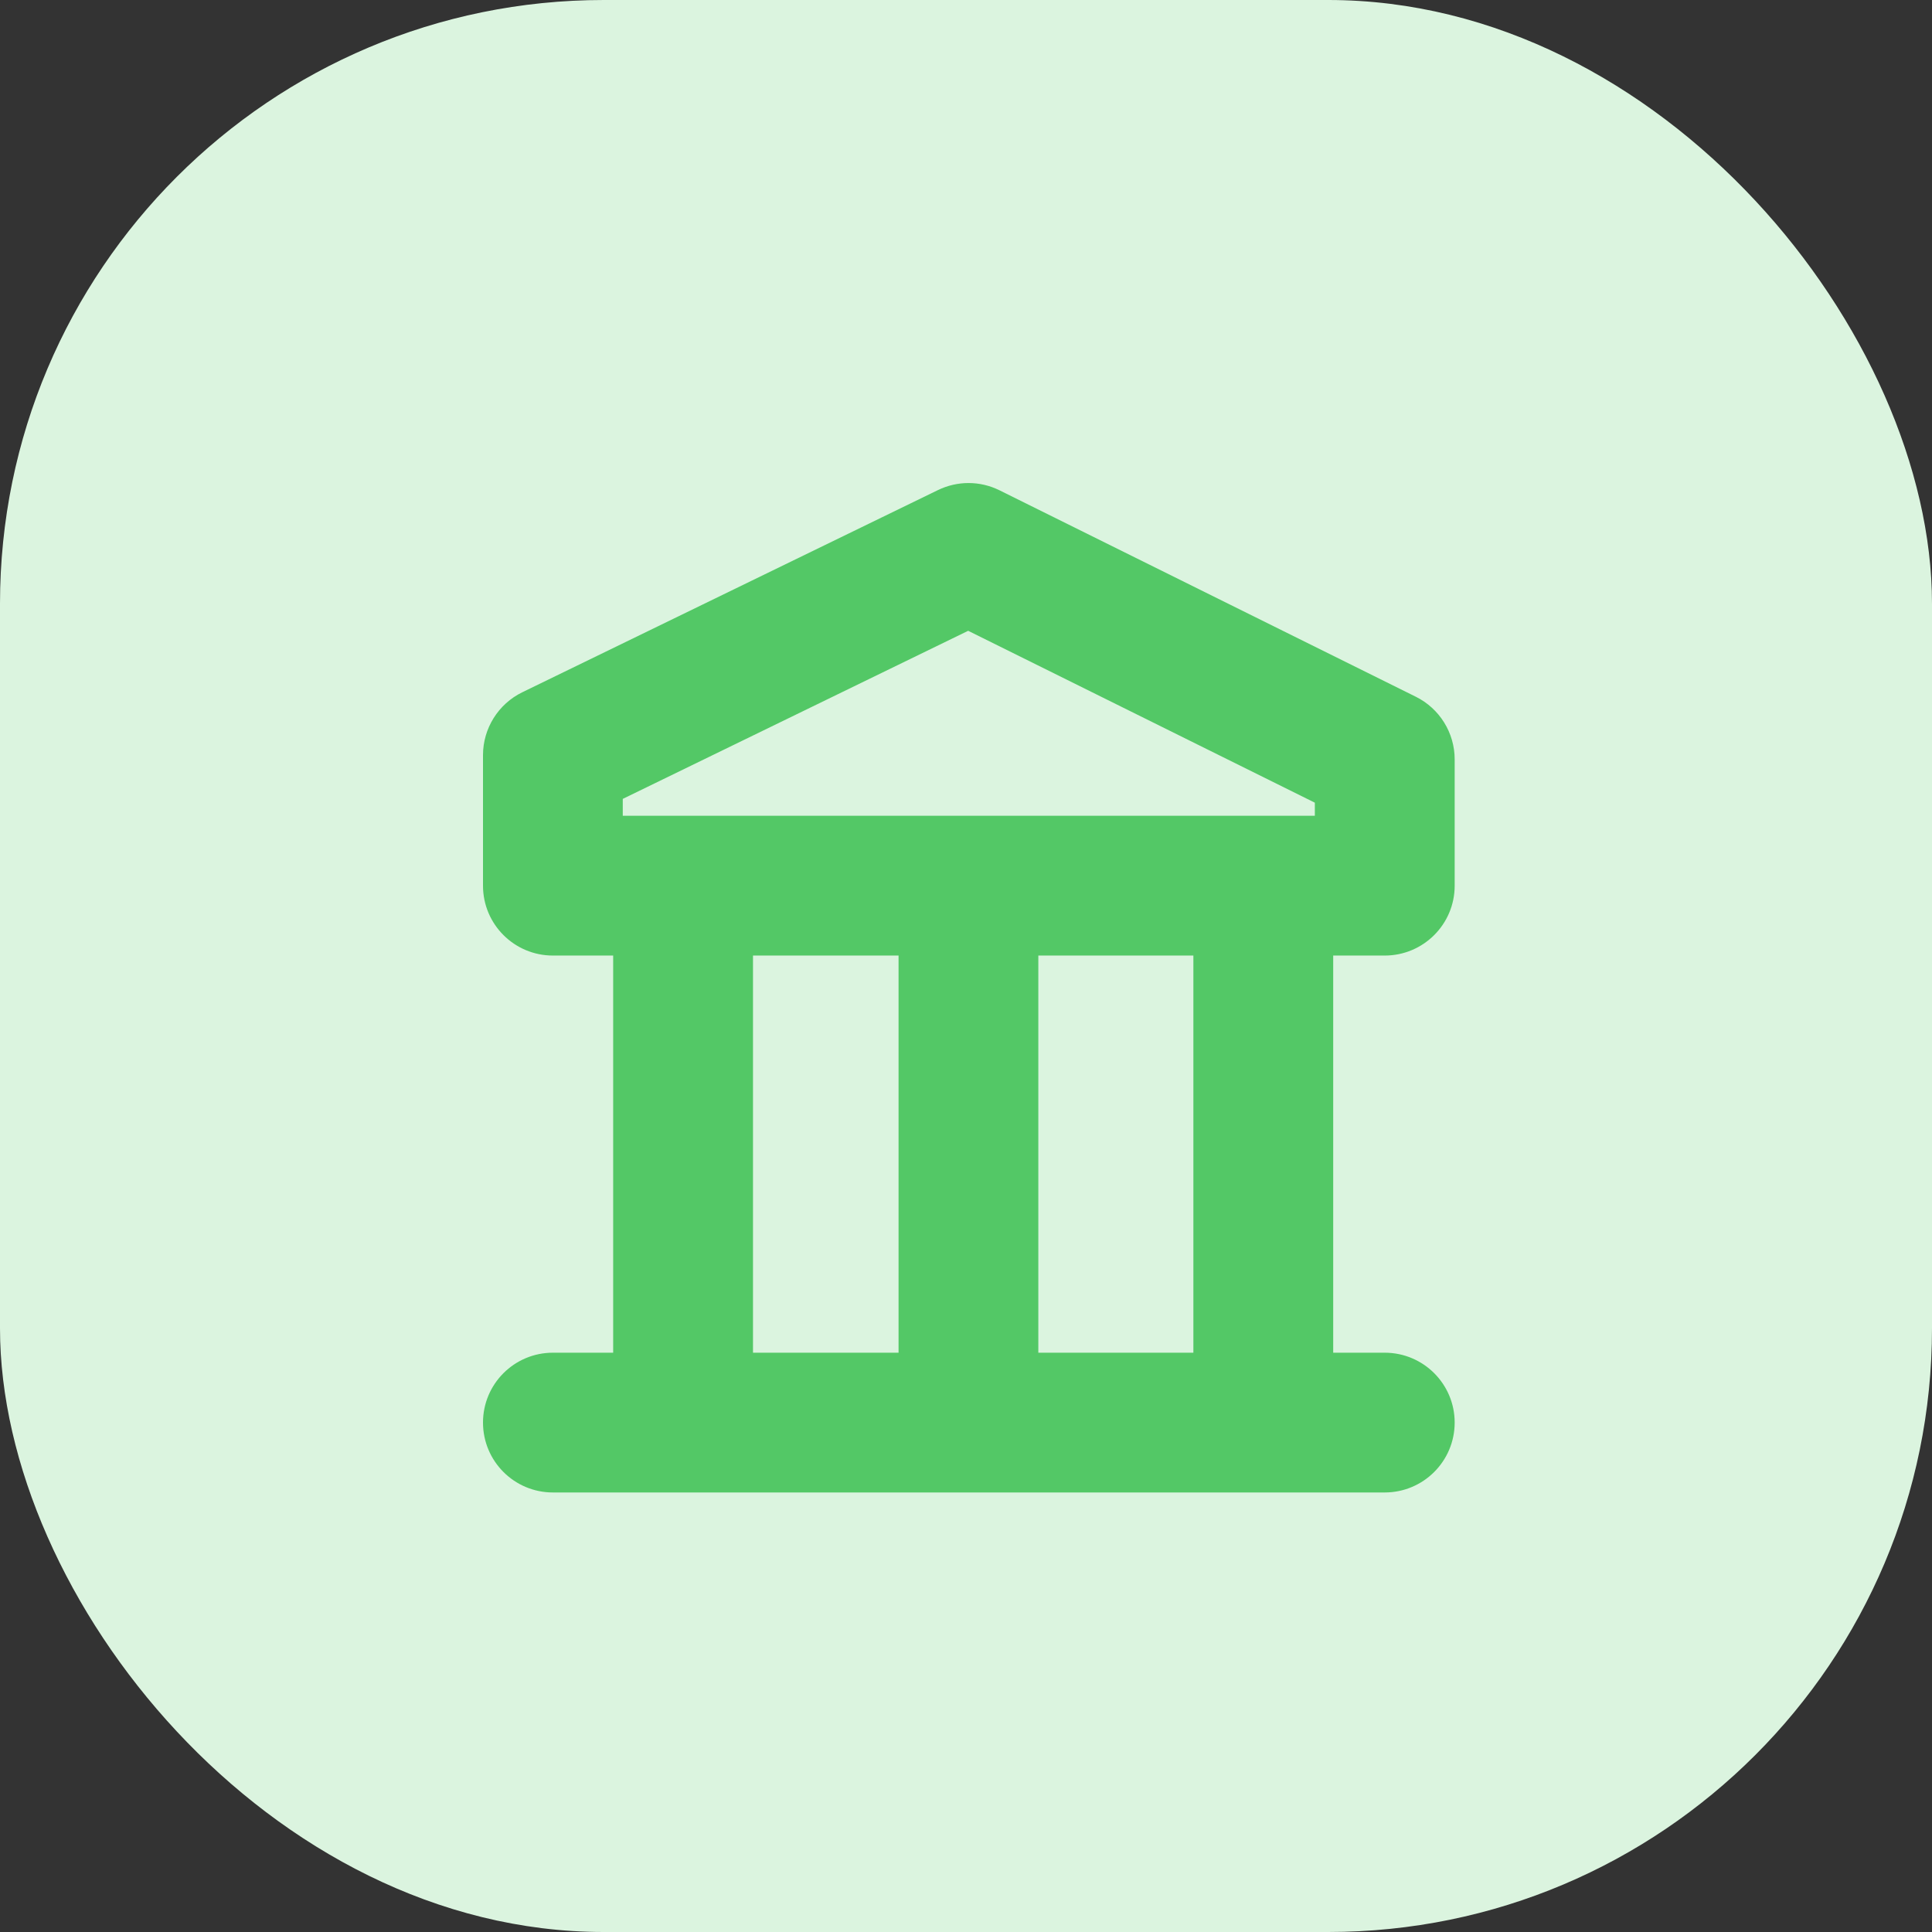 <svg width="32" height="32" viewBox="0 0 32 32" fill="none" xmlns="http://www.w3.org/2000/svg">
<rect x="0" y="0" width="32" height="32" fill="#333333" stroke="none"/>
<rect width="32" height="32" rx="10" fill="#DBF4DF"/>
<path fill-rule="evenodd" clip-rule="evenodd" d="M17.198 22.405H19.766V15.827H17.198V22.405ZM12.472 22.405H14.883V15.827H12.472V22.405ZM10.315 13.232L16.036 10.448L21.778 13.295V13.512H10.315V13.232ZM22.935 15.827C23.575 15.827 24.094 15.309 24.094 14.67V12.577C24.094 12.138 23.844 11.735 23.45 11.54L16.555 8.121C16.232 7.961 15.857 7.961 15.534 8.118L8.651 11.466C8.253 11.66 8 12.065 8 12.507V14.67C8 15.309 8.518 15.827 9.158 15.827H10.156V22.405H9.158C8.518 22.405 8 22.923 8 23.562C8 24.202 8.518 24.72 9.158 24.72H22.935C23.575 24.72 24.094 24.202 24.094 23.562C24.094 22.923 23.575 22.405 22.935 22.405H22.082V15.827H22.935Z" fill="#53C866"/>
</svg>
